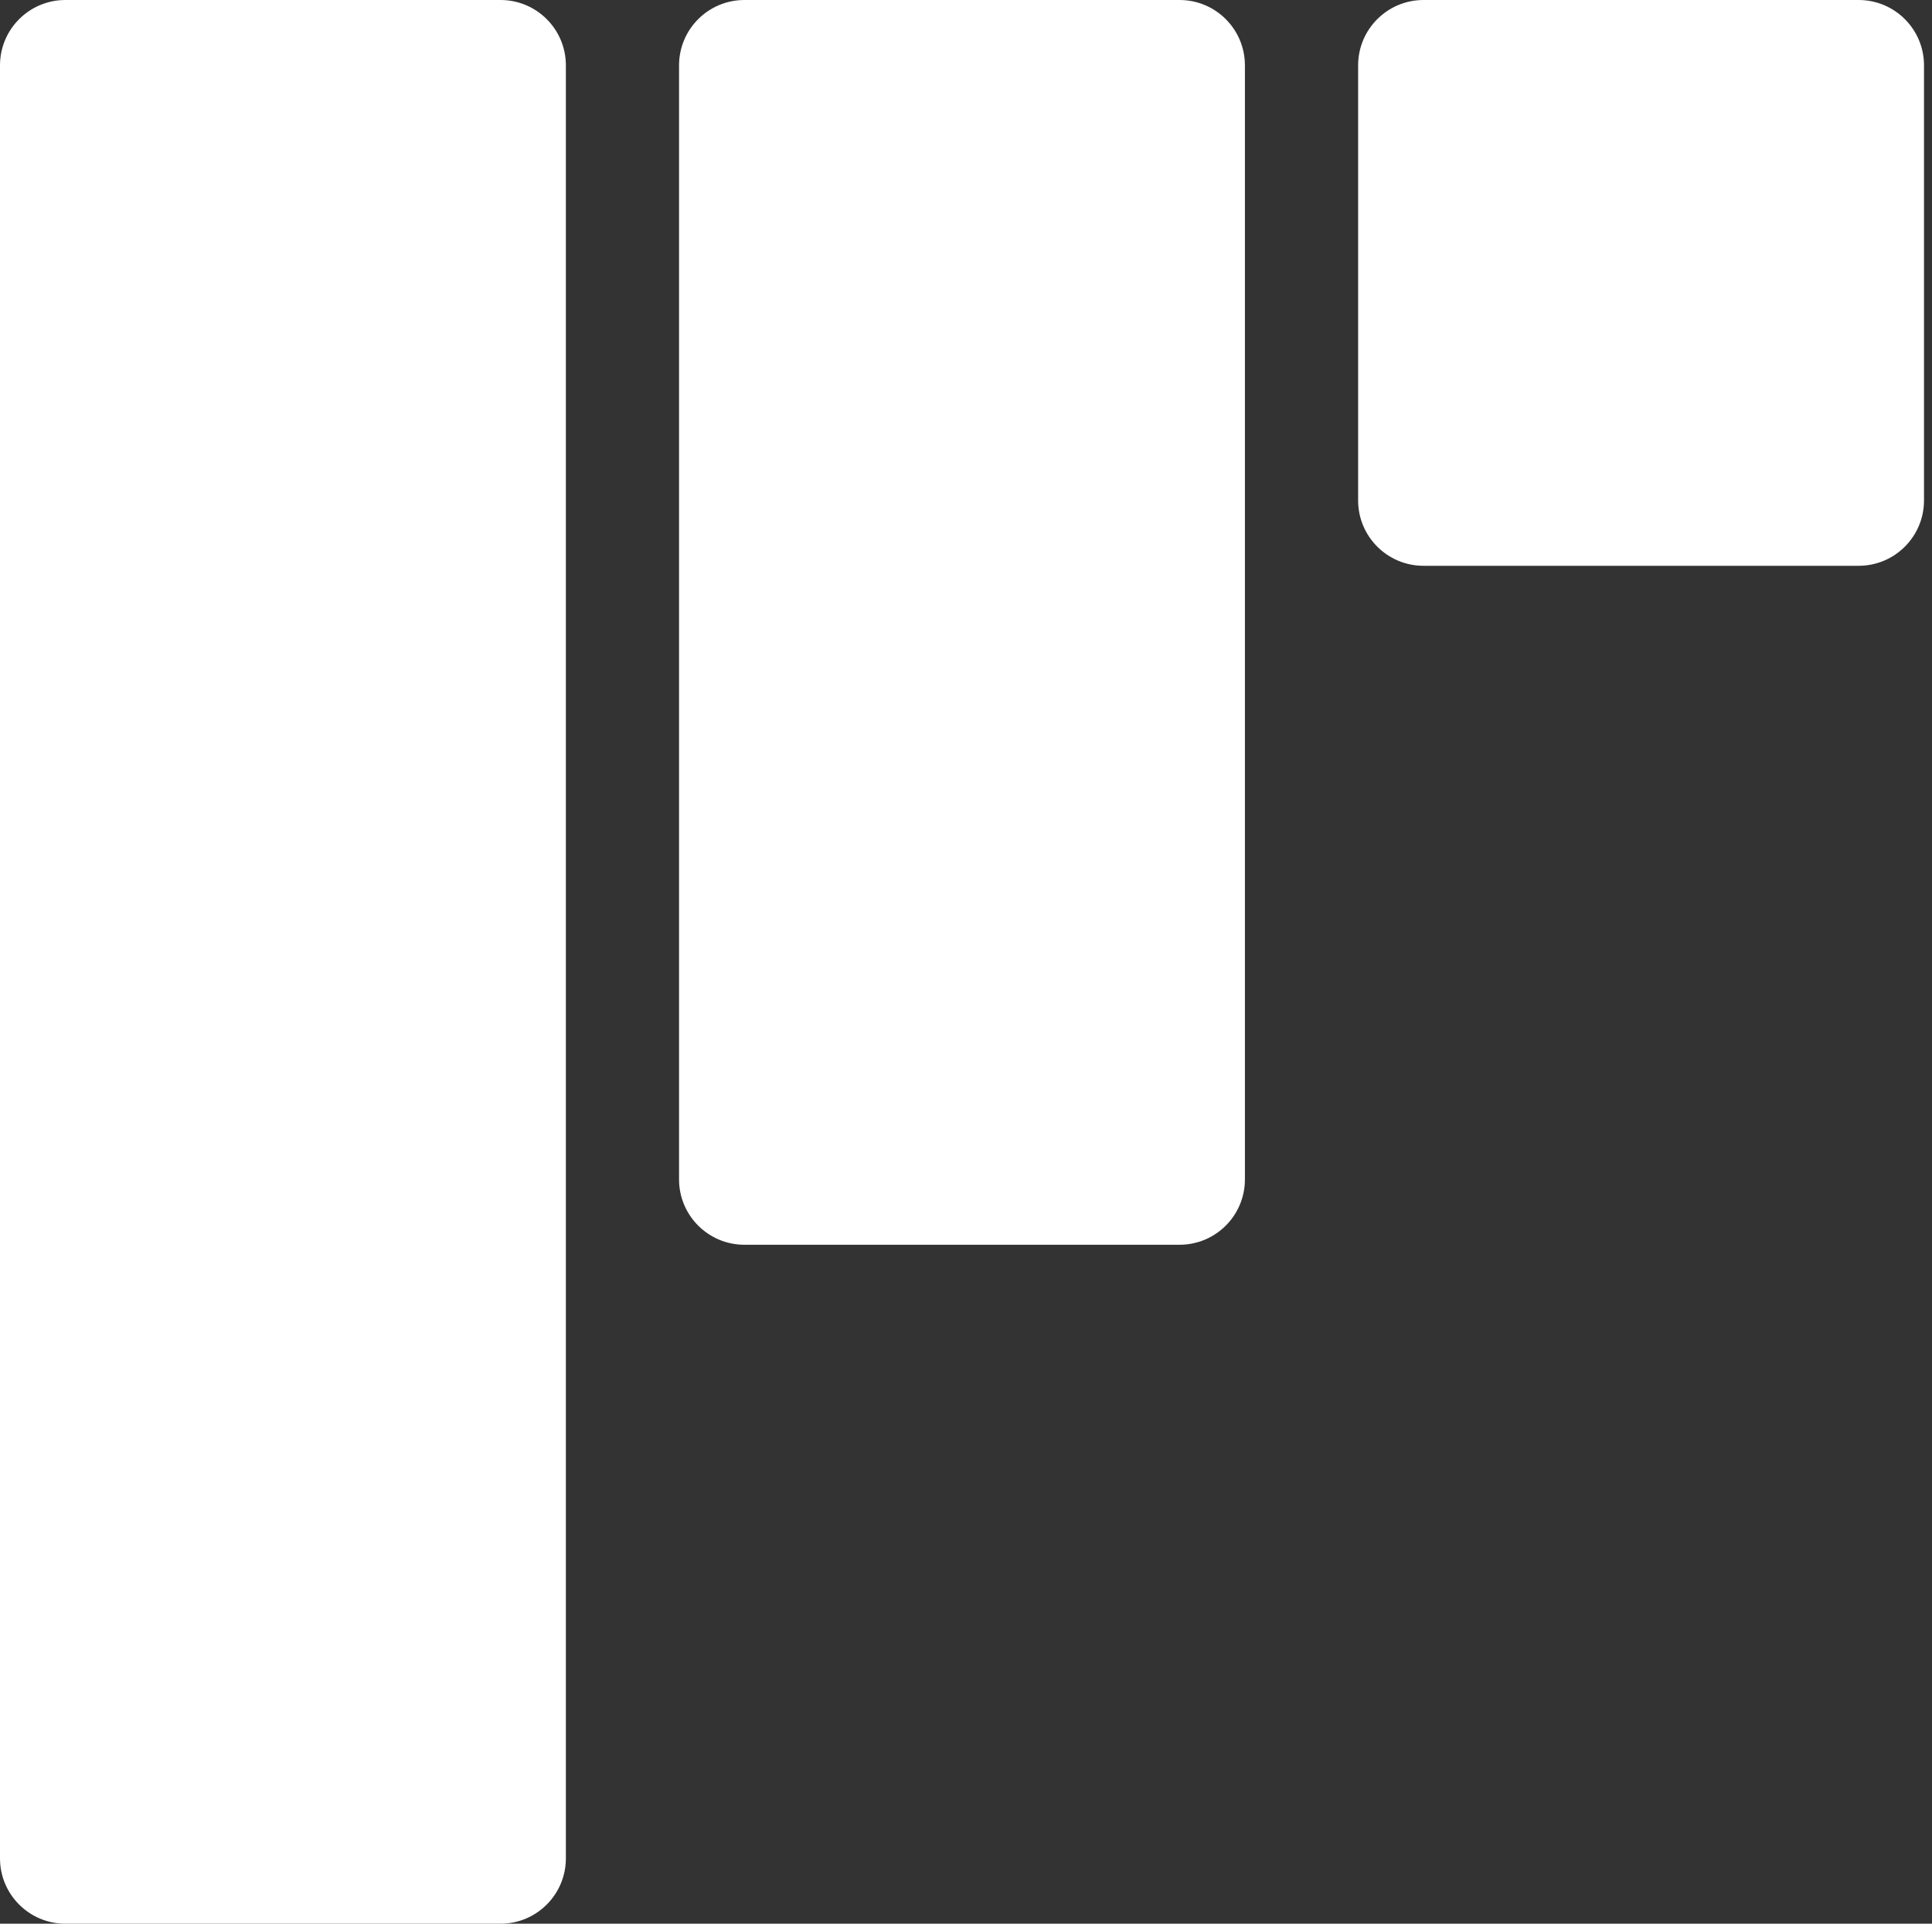 <svg width="241" height="240" viewBox="0 0 241 240" fill="none" xmlns="http://www.w3.org/2000/svg">
<rect x="0" y="0" width="241" height="240" fill="#333333" stroke="none"/>
<path d="M0 8.155C0 3.651 3.651 0 8.155 0H62.433C66.937 0 70.588 3.651 70.588 8.155V231.845C70.588 236.349 66.937 240 62.433 240H8.155C3.651 240 0 236.349 0 231.845V120V8.155Z" fill="white"/>
<path d="M84.705 8.155C84.705 3.651 88.356 0 92.86 0H147.138C151.642 0 155.293 3.651 155.293 8.155V147.139C155.293 151.643 151.642 155.294 147.138 155.294H92.86C88.356 155.294 84.705 151.643 84.705 147.139V8.155Z" fill="white"/>
<path d="M169.414 8.155C169.414 3.651 173.066 0 177.57 0H231.847C236.351 0 240.003 3.651 240.003 8.155V62.433C240.003 66.937 236.351 70.588 231.847 70.588H177.57C173.066 70.588 169.414 66.937 169.414 62.433V8.155Z" fill="white"/>
</svg>
